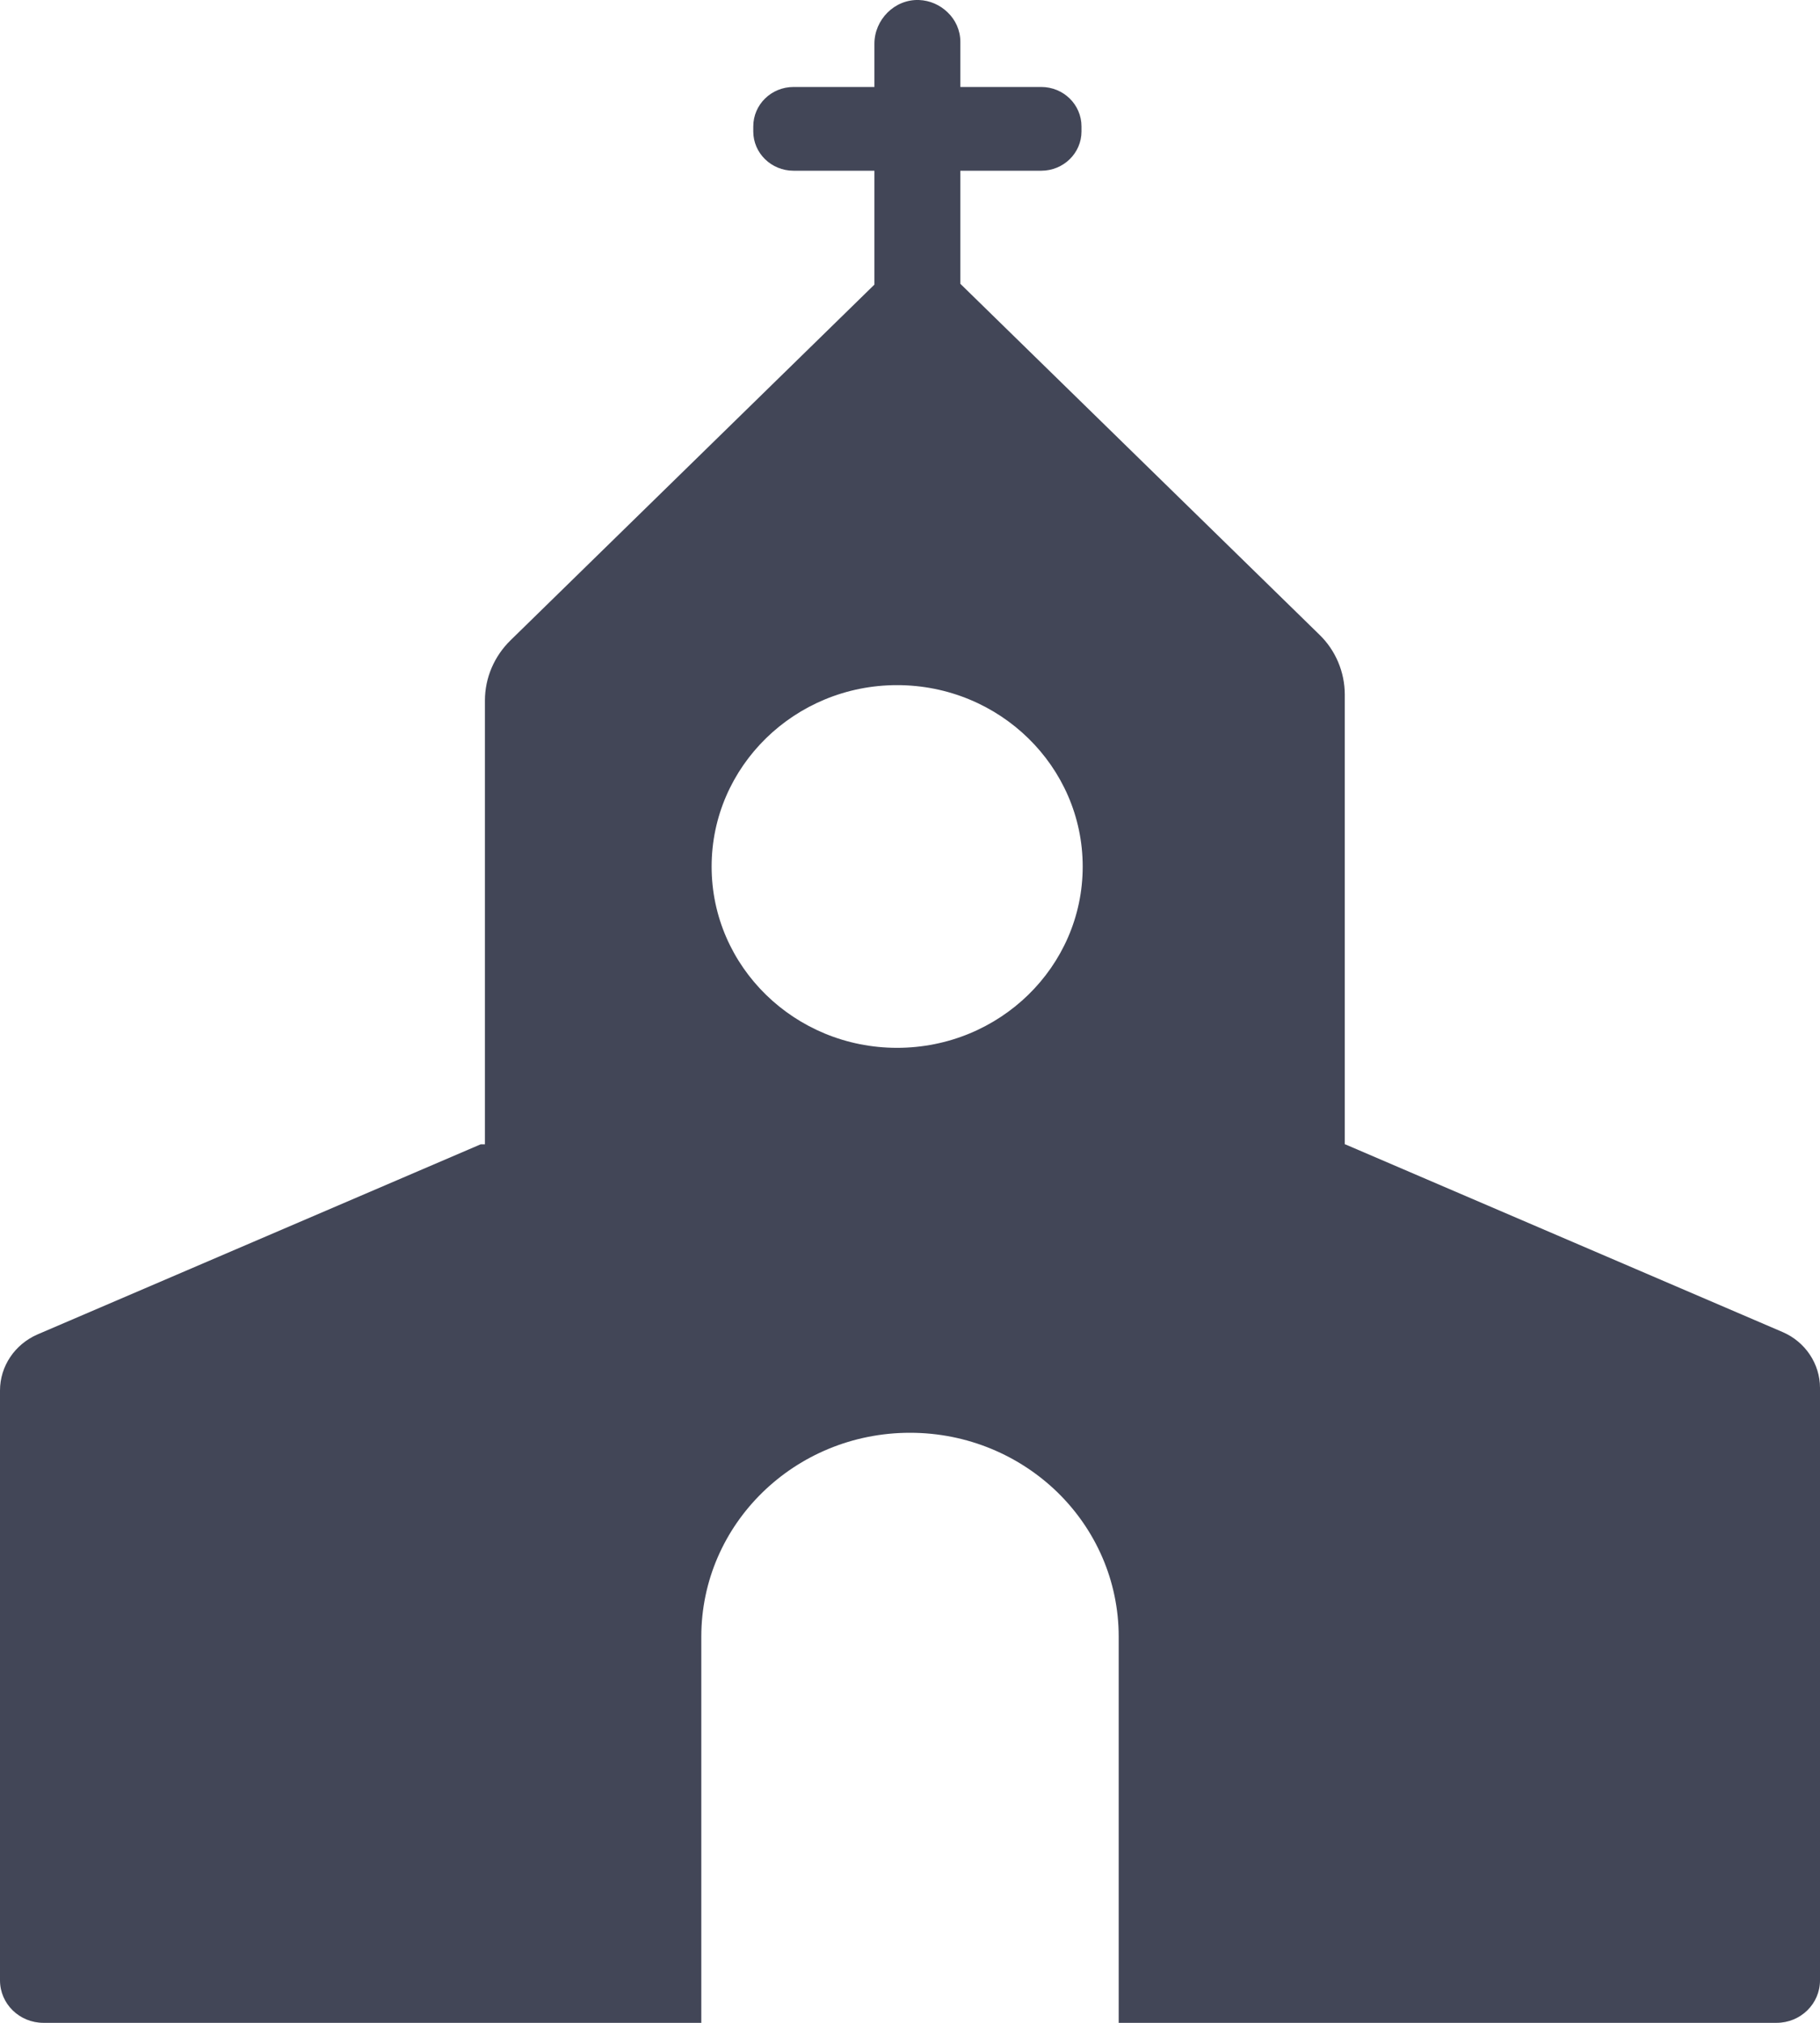 <svg width="9" height="10" viewBox="0 0 9 10" fill="none" xmlns="http://www.w3.org/2000/svg">
<g clip-path="url(#clip0_63_1655)">
<path d="M8.815 6.585L6.652 5.657H6.65V3.434C6.65 3.323 6.605 3.215 6.524 3.137L4.749 1.403V0.844H5.149C5.259 0.844 5.348 0.757 5.348 0.65V0.625C5.348 0.517 5.259 0.43 5.149 0.43H4.749V0.207C4.749 0.15 4.725 0.098 4.686 0.061C4.649 0.025 4.599 0.002 4.544 -0C4.423 -0.004 4.324 0.098 4.324 0.216V0.43H3.924C3.814 0.43 3.725 0.517 3.725 0.625V0.65C3.725 0.757 3.814 0.844 3.924 0.844H4.324V1.407L2.525 3.165C2.444 3.244 2.398 3.351 2.398 3.463V5.657H2.377L0.185 6.597C0.073 6.646 0 6.754 0 6.874V9.79C0 9.906 0.096 10 0.215 10H3.468V8.091C3.468 7.534 3.93 7.083 4.5 7.083C4.785 7.083 5.043 7.196 5.23 7.378C5.417 7.561 5.532 7.813 5.532 8.091V10H8.785C8.904 10 9 9.906 9 9.79V6.861C9 6.742 8.927 6.633 8.815 6.585ZM4.436 5.18C3.93 5.18 3.519 4.779 3.519 4.284C3.519 3.789 3.93 3.387 4.436 3.387C4.943 3.387 5.354 3.789 5.354 4.284C5.354 4.779 4.943 5.18 4.436 5.18Z" fill="#424657"/>
</g>
<defs>
<clipPath id="clip0_63_1655">
<rect width="9" height="10" fill="white"/>
</clipPath>
</defs>
</svg>
